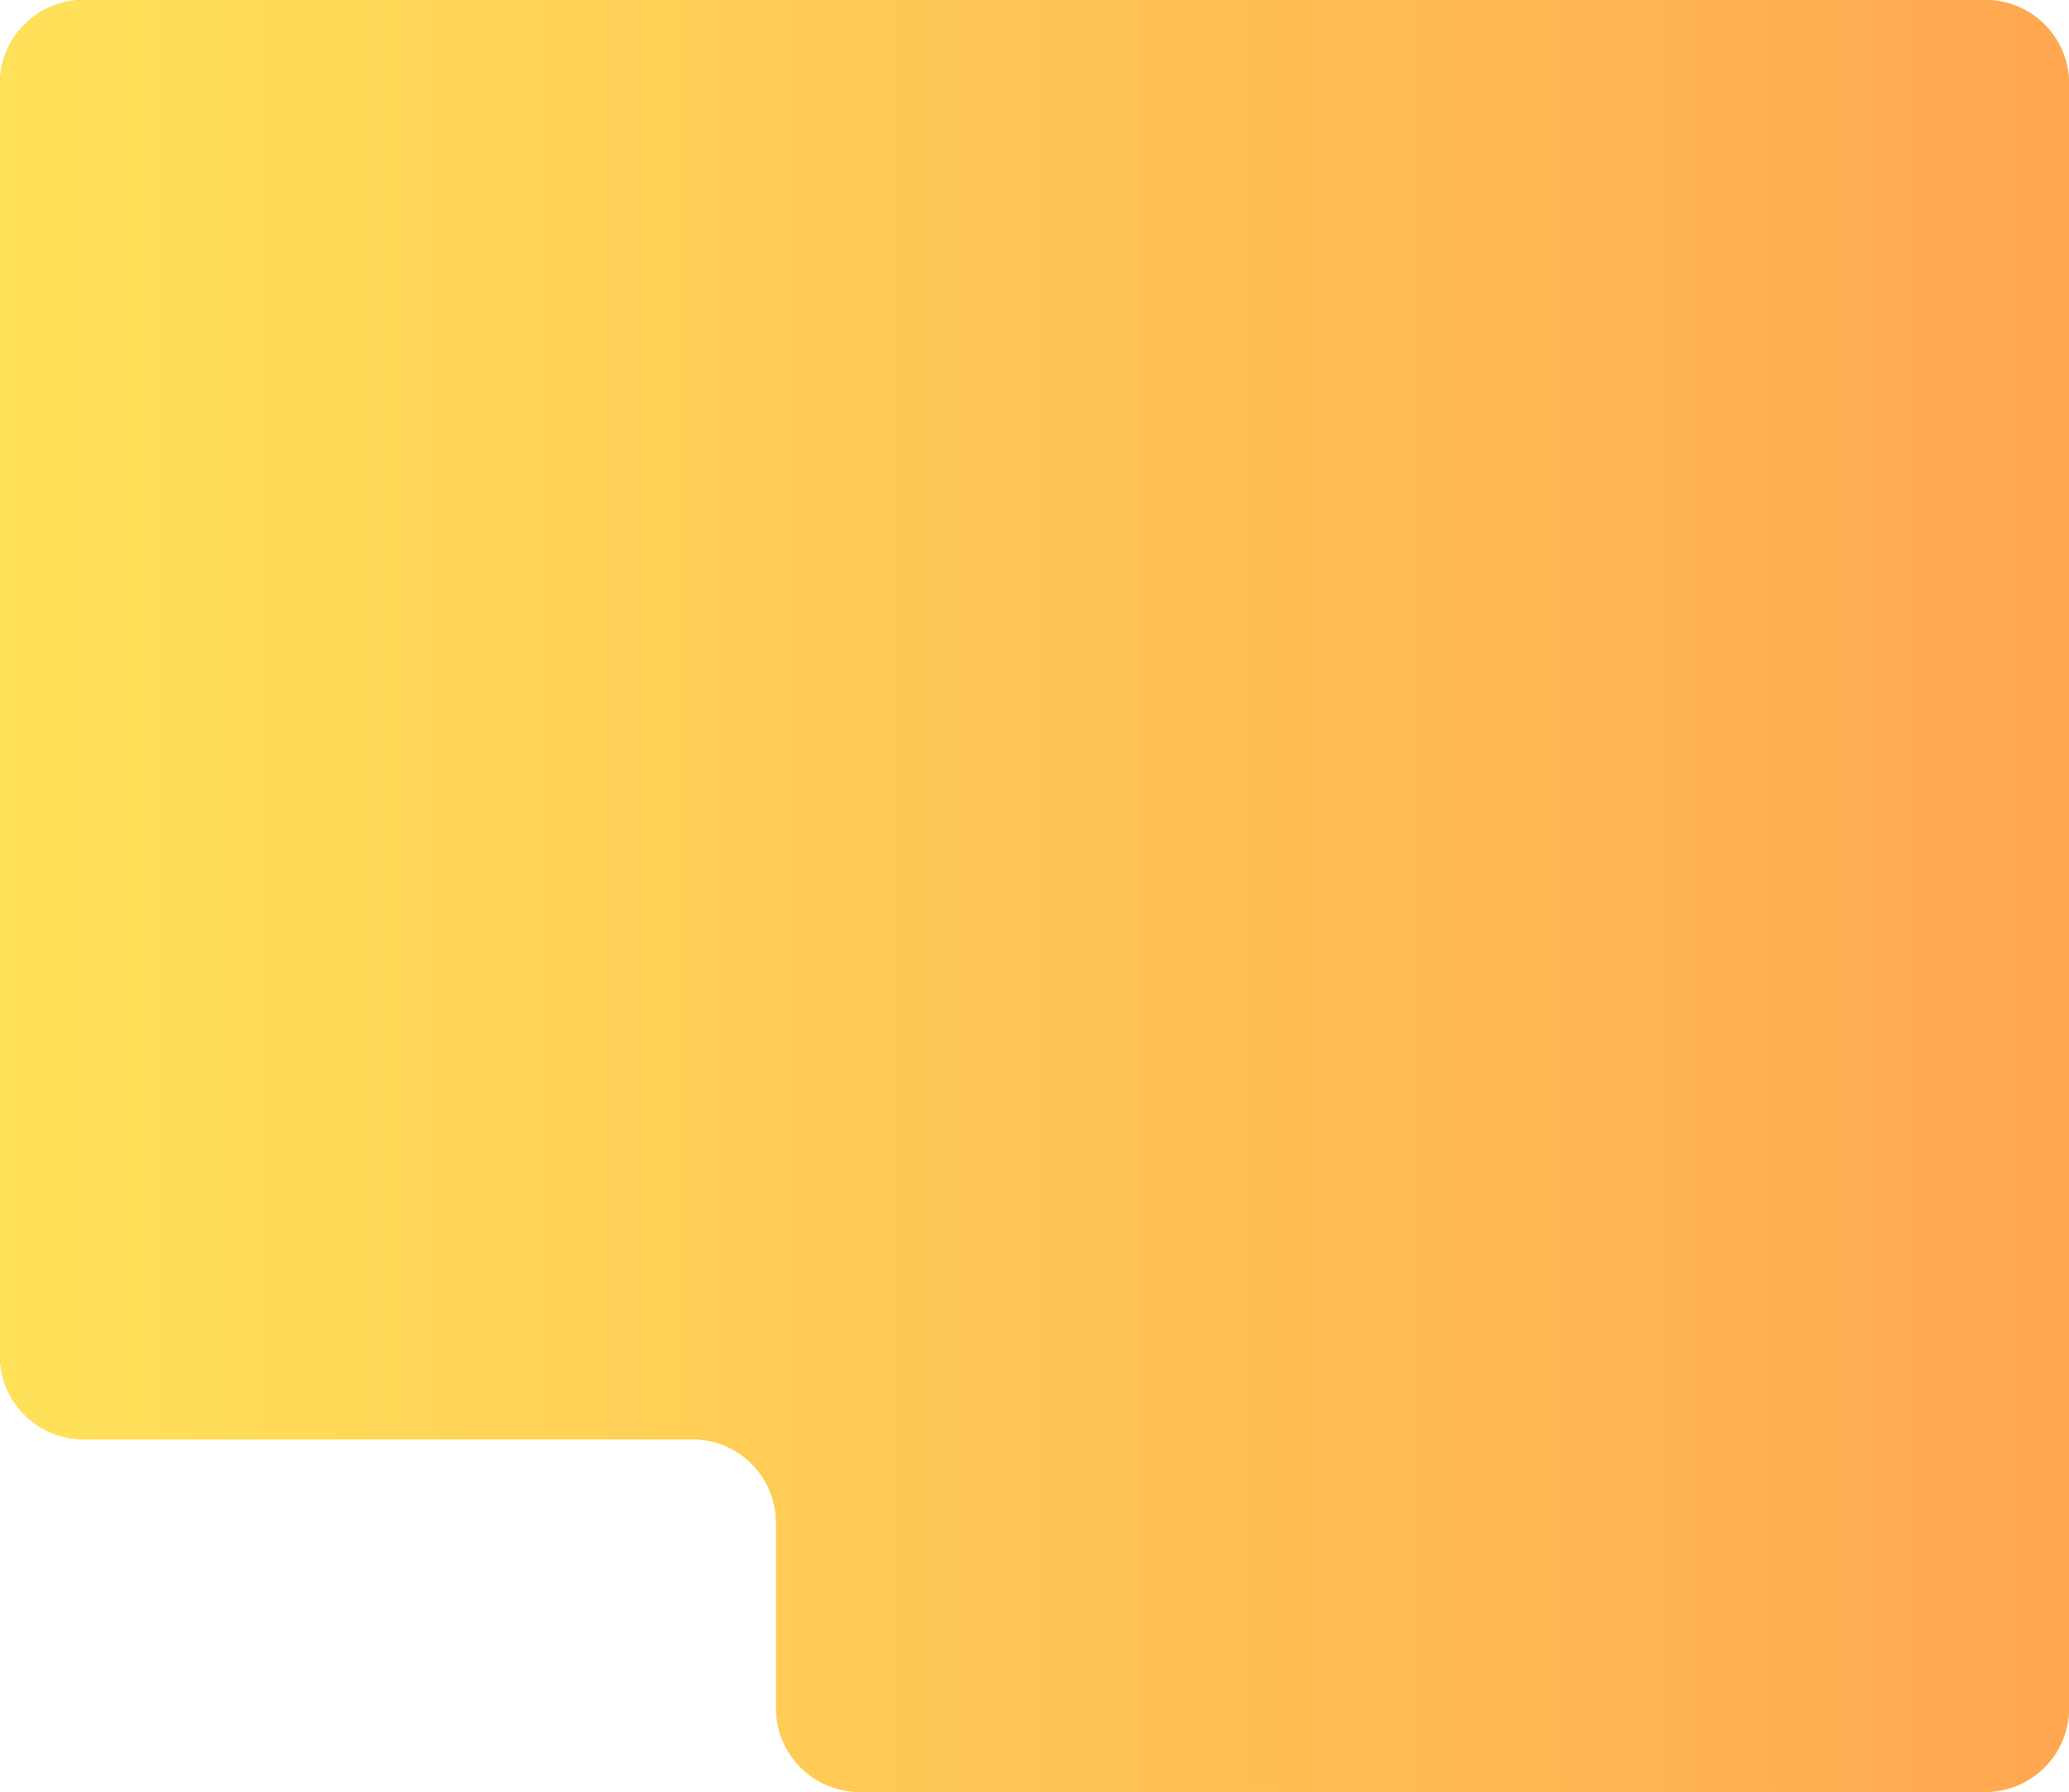 <svg width="358" height="310" viewBox="0 0 358 310" fill="none" xmlns="http://www.w3.org/2000/svg">
<path d="M343.541 0H14.459C6.473 0 0 6.473 0 14.459V234.541C0 242.527 6.473 249 14.459 249H119.832C127.817 249 134.291 255.473 134.291 263.459V295.541C134.291 303.527 140.764 310 148.749 310H343.541C351.527 310 358 303.527 358 295.541V14.459C358 6.473 351.527 0 343.541 0Z" fill="#FABB18"/>
<path d="M343.541 0H14.459C6.473 0 0 6.473 0 14.459V234.541C0 242.527 6.473 249 14.459 249H119.832C127.817 249 134.291 255.473 134.291 263.459V295.541C134.291 303.527 140.764 310 148.749 310H343.541C351.527 310 358 303.527 358 295.541V14.459C358 6.473 351.527 0 343.541 0Z" fill="url(#paint0_linear_549_2143)"/>
<defs>
<linearGradient id="paint0_linear_549_2143" x1="0" y1="155" x2="358" y2="155" gradientUnits="userSpaceOnUse">
<stop stop-color="#FFE259"/>
<stop offset="1" stop-color="#FFA751"/>
</linearGradient>
</defs>
</svg>
